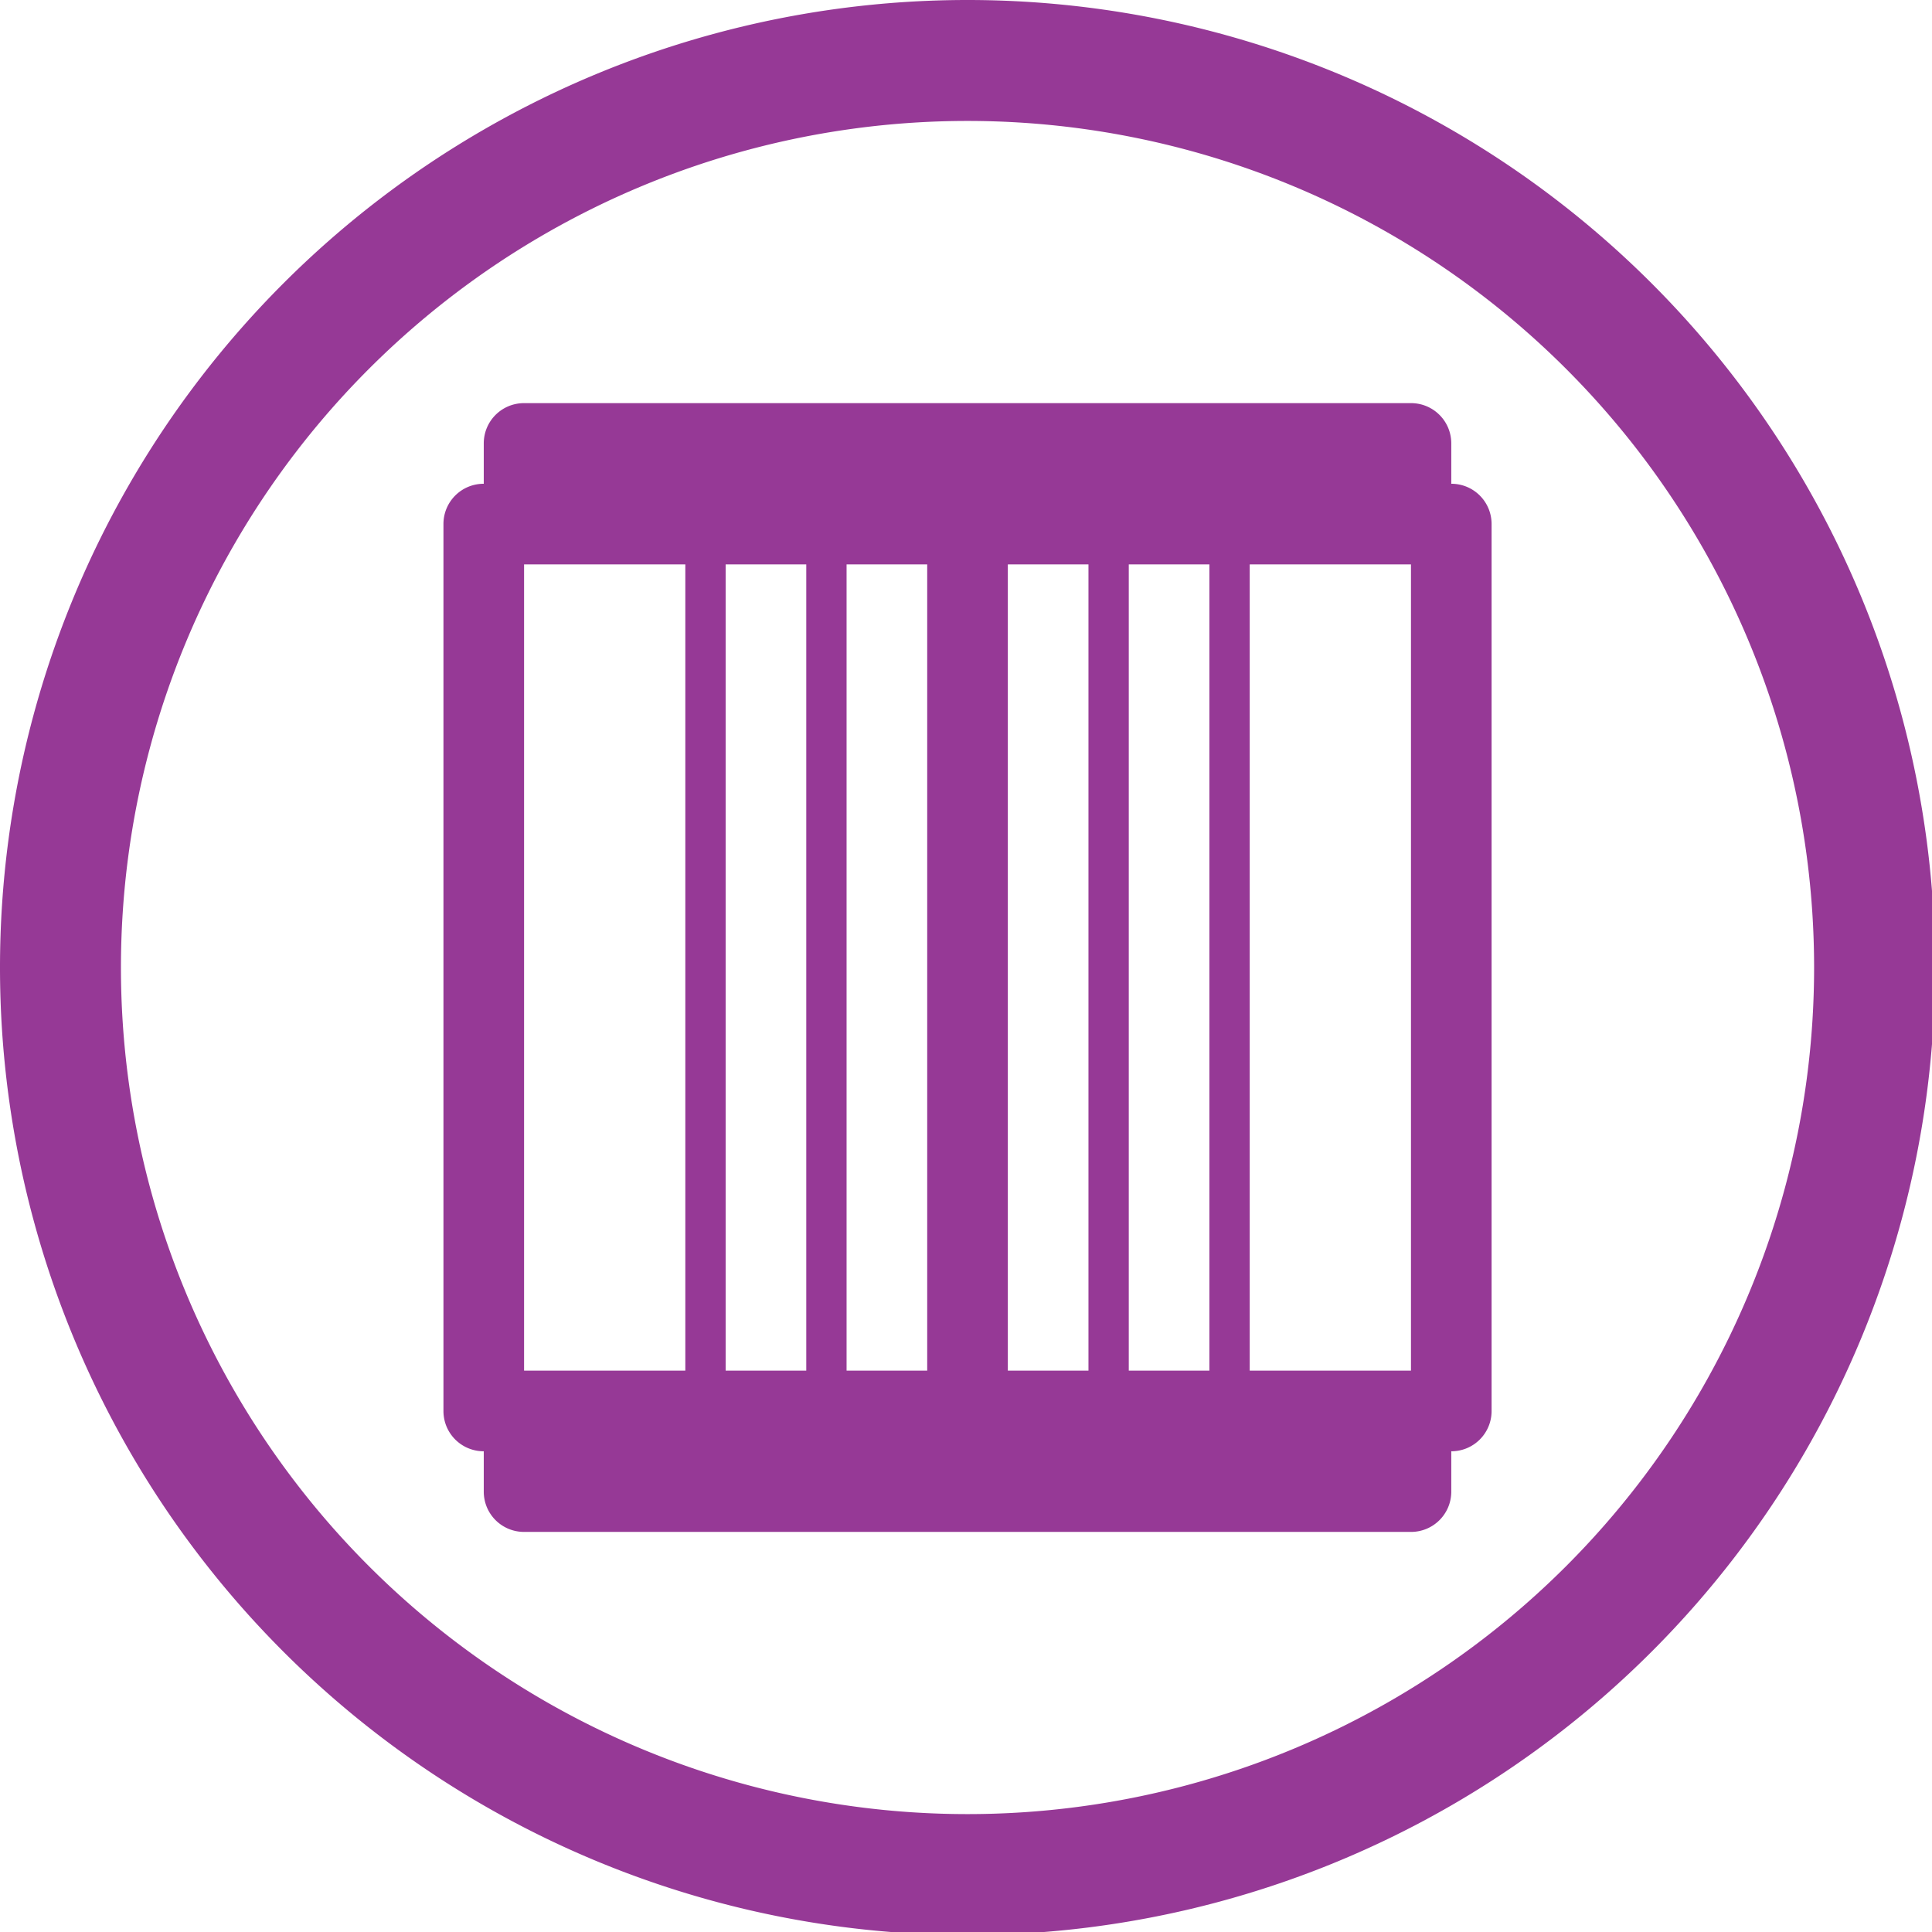 <?xml version="1.0" encoding="UTF-8" standalone="no"?>
<svg
   xmlns:dc="http://purl.org/dc/elements/1.1/"
   xmlns:cc="http://creativecommons.org/ns#"
   xmlns:rdf="http://www.w3.org/1999/02/22-rdf-syntax-ns#"
   xmlns:svg="http://www.w3.org/2000/svg"
   xmlns="http://www.w3.org/2000/svg"
   xmlns:sodipodi="http://sodipodi.sourceforge.net/DTD/sodipodi-0.dtd"
   xmlns:inkscape="http://www.inkscape.org/namespaces/inkscape"
   width="48"
   height="48"
   viewBox="0 0 12.7 12.7"
   version="1.1"
   id="svg4"
   sodipodi:docname="preferences-virtualization-container.svg"
   inkscape:version="0.92.5 (2060ec1f9f, 2020-04-08)">
  <defs
     id="defs8">
    <style
       id="current-color-scheme"
       type="text/css">
      .ColorScheme-Highlight {
        color:#963996;
      }
  </style>
  </defs>
  <path
     class="ColorScheme-Highlight"
     style="fill:currentColor"
     d="M 24 0 A 24 24 0 0 0 0 24 A 24 24 0 0 0 24 48 A 24 24 0 0 0 48 24 A 24 24 0 0 0 24 0 z M 24 3 A 21 21 0 0 1 45 24 A 21 21 0 0 1 24 45 A 21 21 0 0 1 3 24 A 21 21 0 0 1 24 3 z M 13 10 C 12.446 10 12 10.446 12 11 L 12 12 C 11.446 12 11 12.446 11 13 L 11 35 C 11 35.554 11.446 36 12 36 L 12 37 C 12 37.554 12.446 38 13 38 L 35 38 C 35.554 38 36 37.554 36 37 L 36 36 C 36.554 36 37 35.554 37 35 L 37 13 C 37 12.446 36.554 12 36 12 L 36 11 C 36 10.446 35.554 10 35 10 L 13 10 z M 13 14 L 17 14 L 17 34 L 13 34 L 13 14 z M 18 14 L 20 14 L 20 34 L 18 34 L 18 14 z M 21 14 L 23 14 L 23 34 L 21 34 L 21 14 z M 25 14 L 27 14 L 27 34 L 25 34 L 25 14 z M 28 14 L 30 14 L 30 34 L 28 34 L 28 14 z M 31 14 L 35 14 L 35 34 L 31 34 L 31 14 z "
     transform="scale(0.265)"
     id="rect817" />
</svg>

